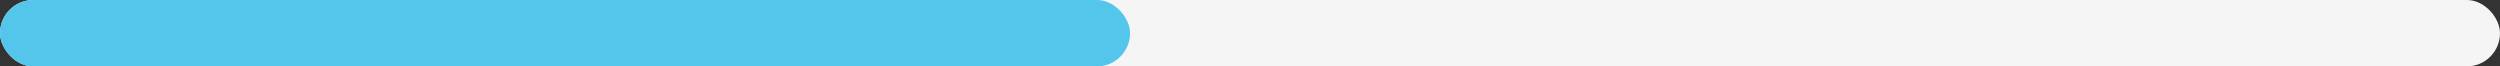 <svg width="452" height="12" viewBox="0 0 452 12" fill="none" xmlns="http://www.w3.org/2000/svg">
<rect x="0" y="0" width="452" height="12" fill="#333333" stroke="none"/>
<rect width="452" height="12" rx="6" fill="#F5F5F5"/>
<rect width="204.313" height="12" rx="6" fill="#54C5EB"/>
</svg>
